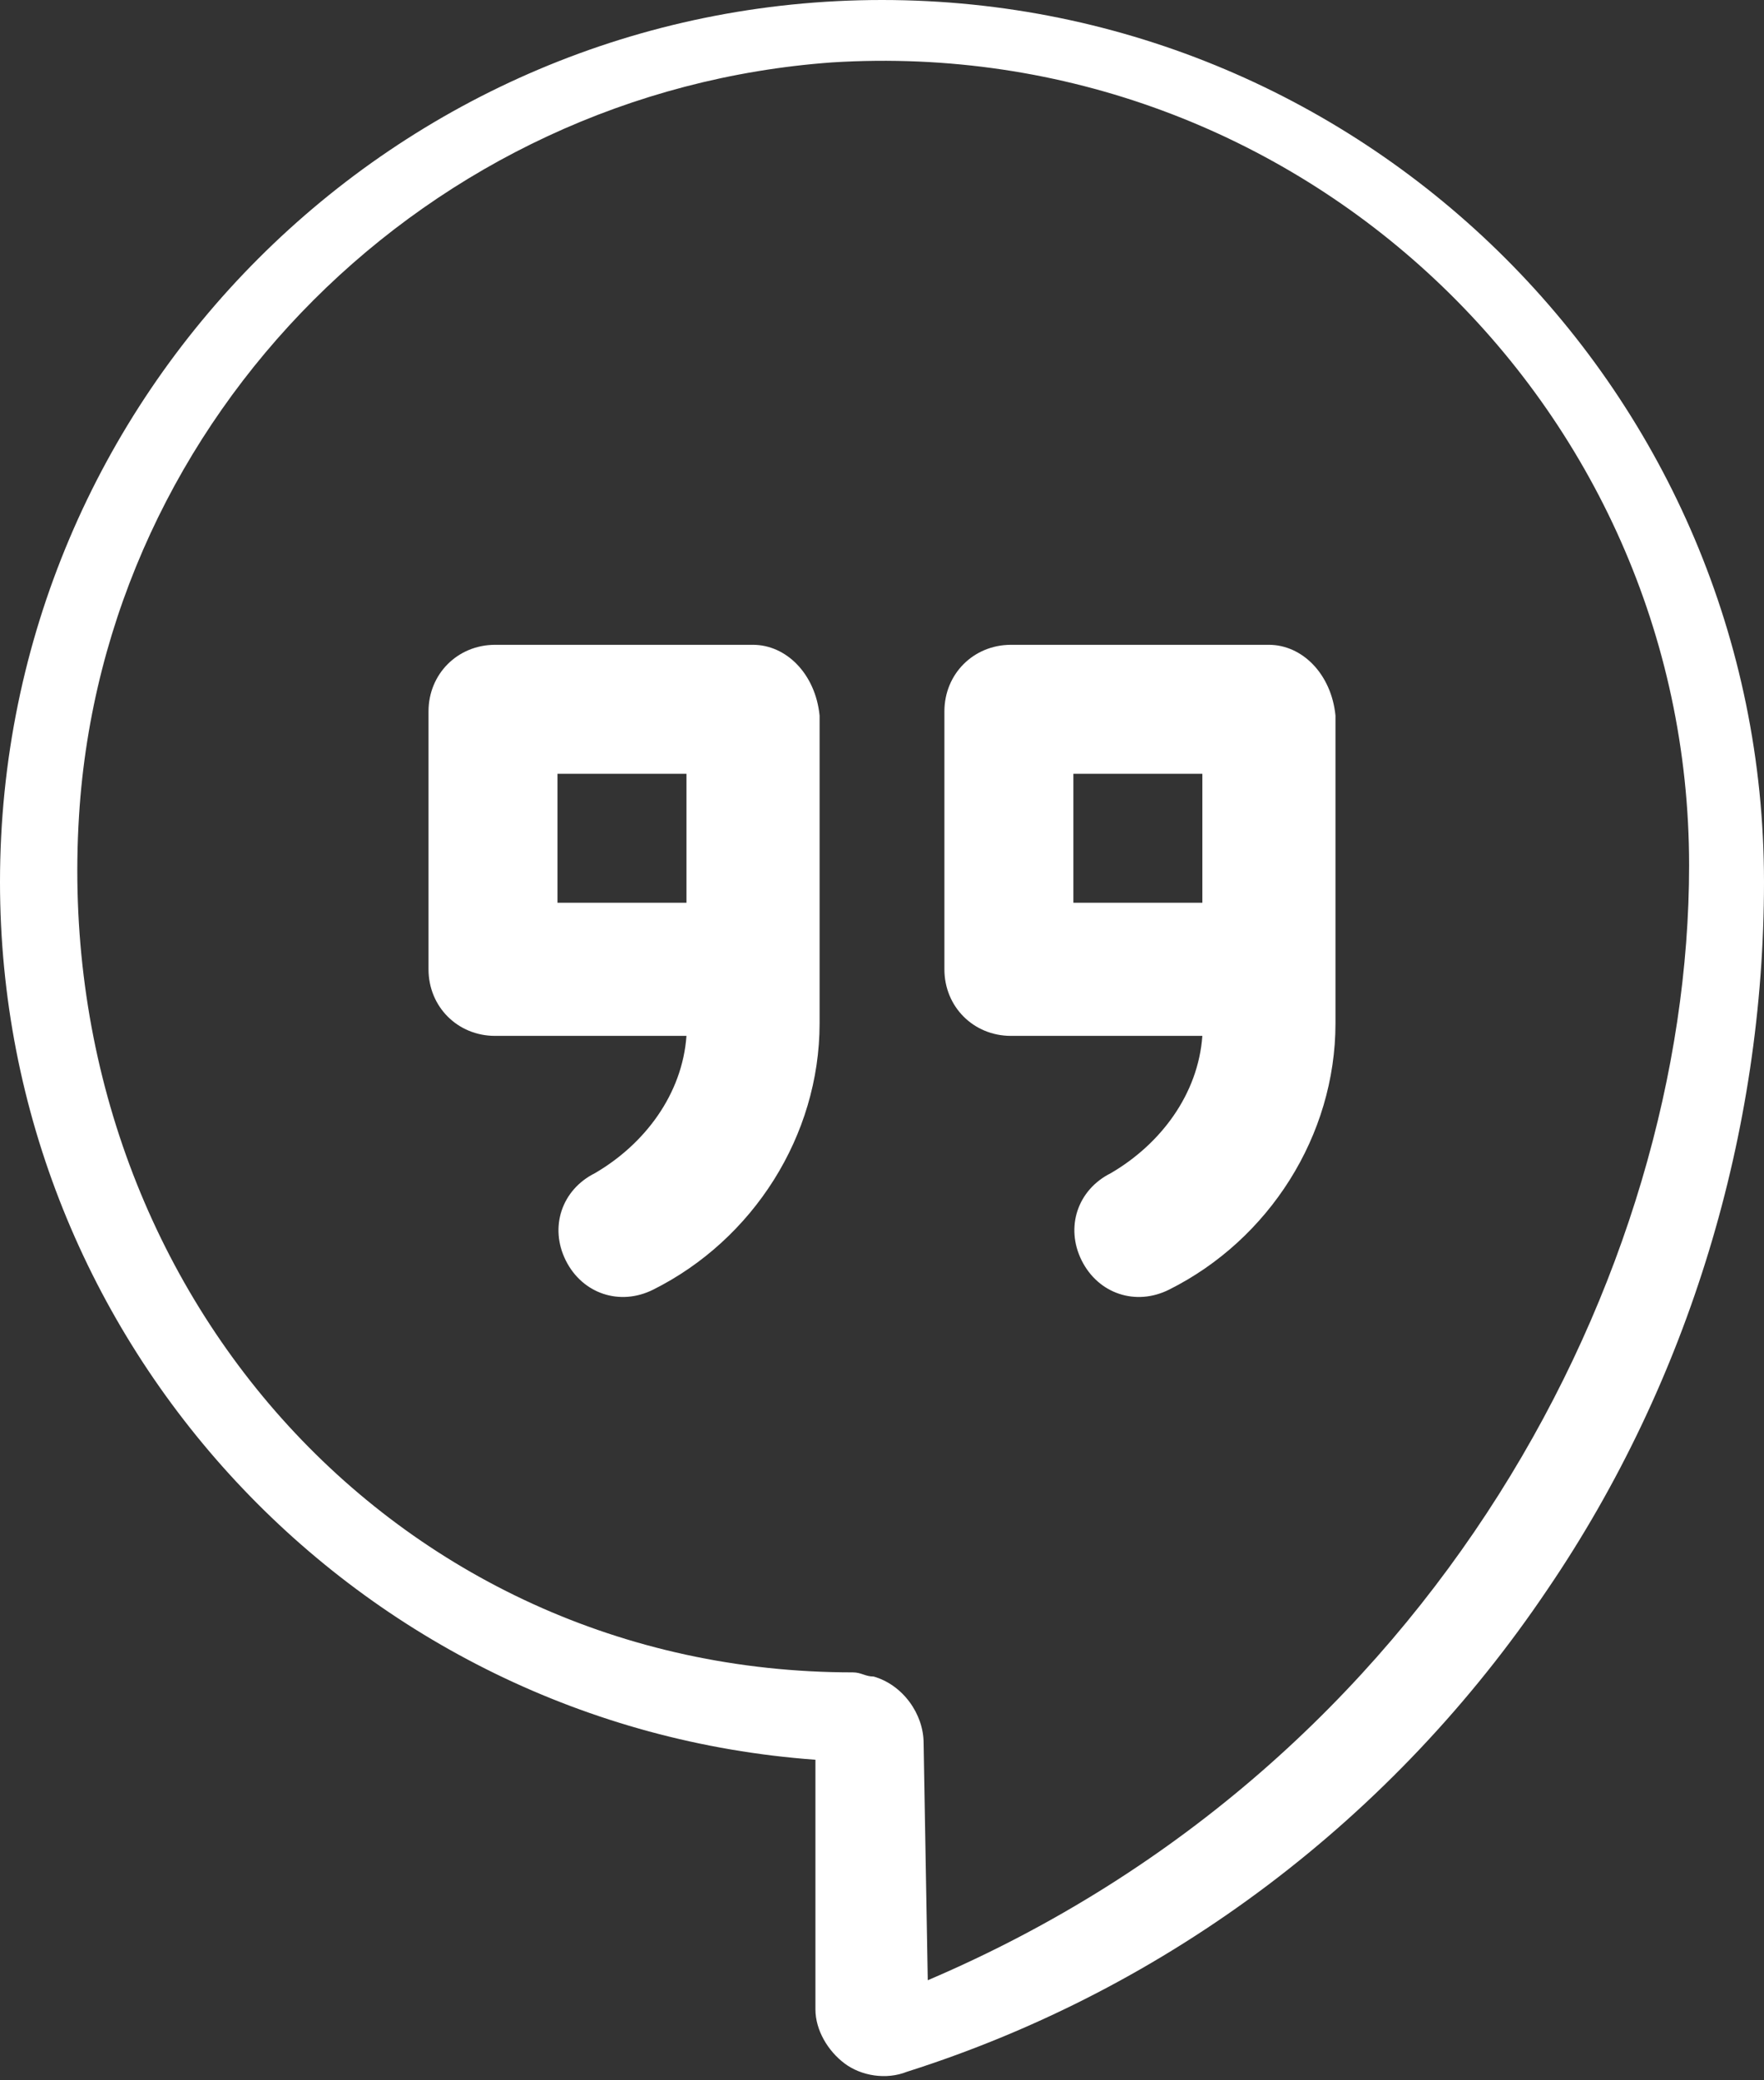<?xml version="1.0" encoding="utf-8"?>
<!-- Generator: Adobe Illustrator 23.0.3, SVG Export Plug-In . SVG Version: 6.00 Build 0)  -->
<svg version="1.1" id="Capa_1" xmlns="http://www.w3.org/2000/svg" xmlns:xlink="http://www.w3.org/1999/xlink" x="0px" y="0px"
	 viewBox="0 0 42.4 50" style="enable-background:new 0 0 42.4 50;" xml:space="preserve">
<rect x="0" y="0" width="42.4" height="50" fill="#333333" stroke="none"/>
<style type="text/css">
	.st0{fill:#FFFFFF;}
</style>
<g>
	<path class="st0" d="M37.2,38.2c3.4-5,5.2-11,5.2-17C42.4,9.5,32.9,0,21.2,0C9.5,0,0,9.5,0,21.2c0,11.1,8.6,20.3,19.6,21.1v6
		c0,0.5,0.3,1,0.7,1.3c0.4,0.3,1,0.4,1.5,0.2C28.1,47.8,33.5,43.7,37.2,38.2z M20.5,40.2c-11.1,0-19.3-9.4-18.6-20.6
		C2.5,10,10.3,2.2,20,1.5c11.2-0.7,20.6,8.2,20.6,19.3c0,9.8-6.1,21.6-18.3,26.8l-0.1-5.7c0-0.7-0.5-1.4-1.2-1.6
		C20.8,40.3,20.7,40.2,20.5,40.2z"/>
	<path class="st0" d="M18.1,15.5h-6.2c-0.9,0-1.6,0.7-1.6,1.6v6.2c0,0.9,0.7,1.6,1.6,1.6h4.6c-0.1,1.4-1,2.6-2.2,3.3
		c-0.8,0.4-1.1,1.3-0.7,2.1c0.4,0.8,1.3,1.1,2.1,0.7c2.4-1.2,4-3.7,4-6.4c0-1.7,0-5.7,0-7.4C19.6,16.2,18.9,15.5,18.1,15.5z
		 M16.5,21.7h-3.1v-3.1h3.1V21.7z"/>
	<path class="st0" d="M30.5,15.5h-6.2c-0.9,0-1.6,0.7-1.6,1.6v6.2c0,0.9,0.7,1.6,1.6,1.6h4.6c-0.1,1.4-1,2.6-2.2,3.3
		c-0.8,0.4-1.1,1.3-0.7,2.1c0.4,0.8,1.3,1.1,2.1,0.7c2.4-1.2,4-3.7,4-6.4c0-1.7,0-5.7,0-7.4C32,16.2,31.3,15.5,30.5,15.5z
		 M28.9,21.7h-3.1v-3.1h3.1V21.7z"/>
</g>
</svg>
